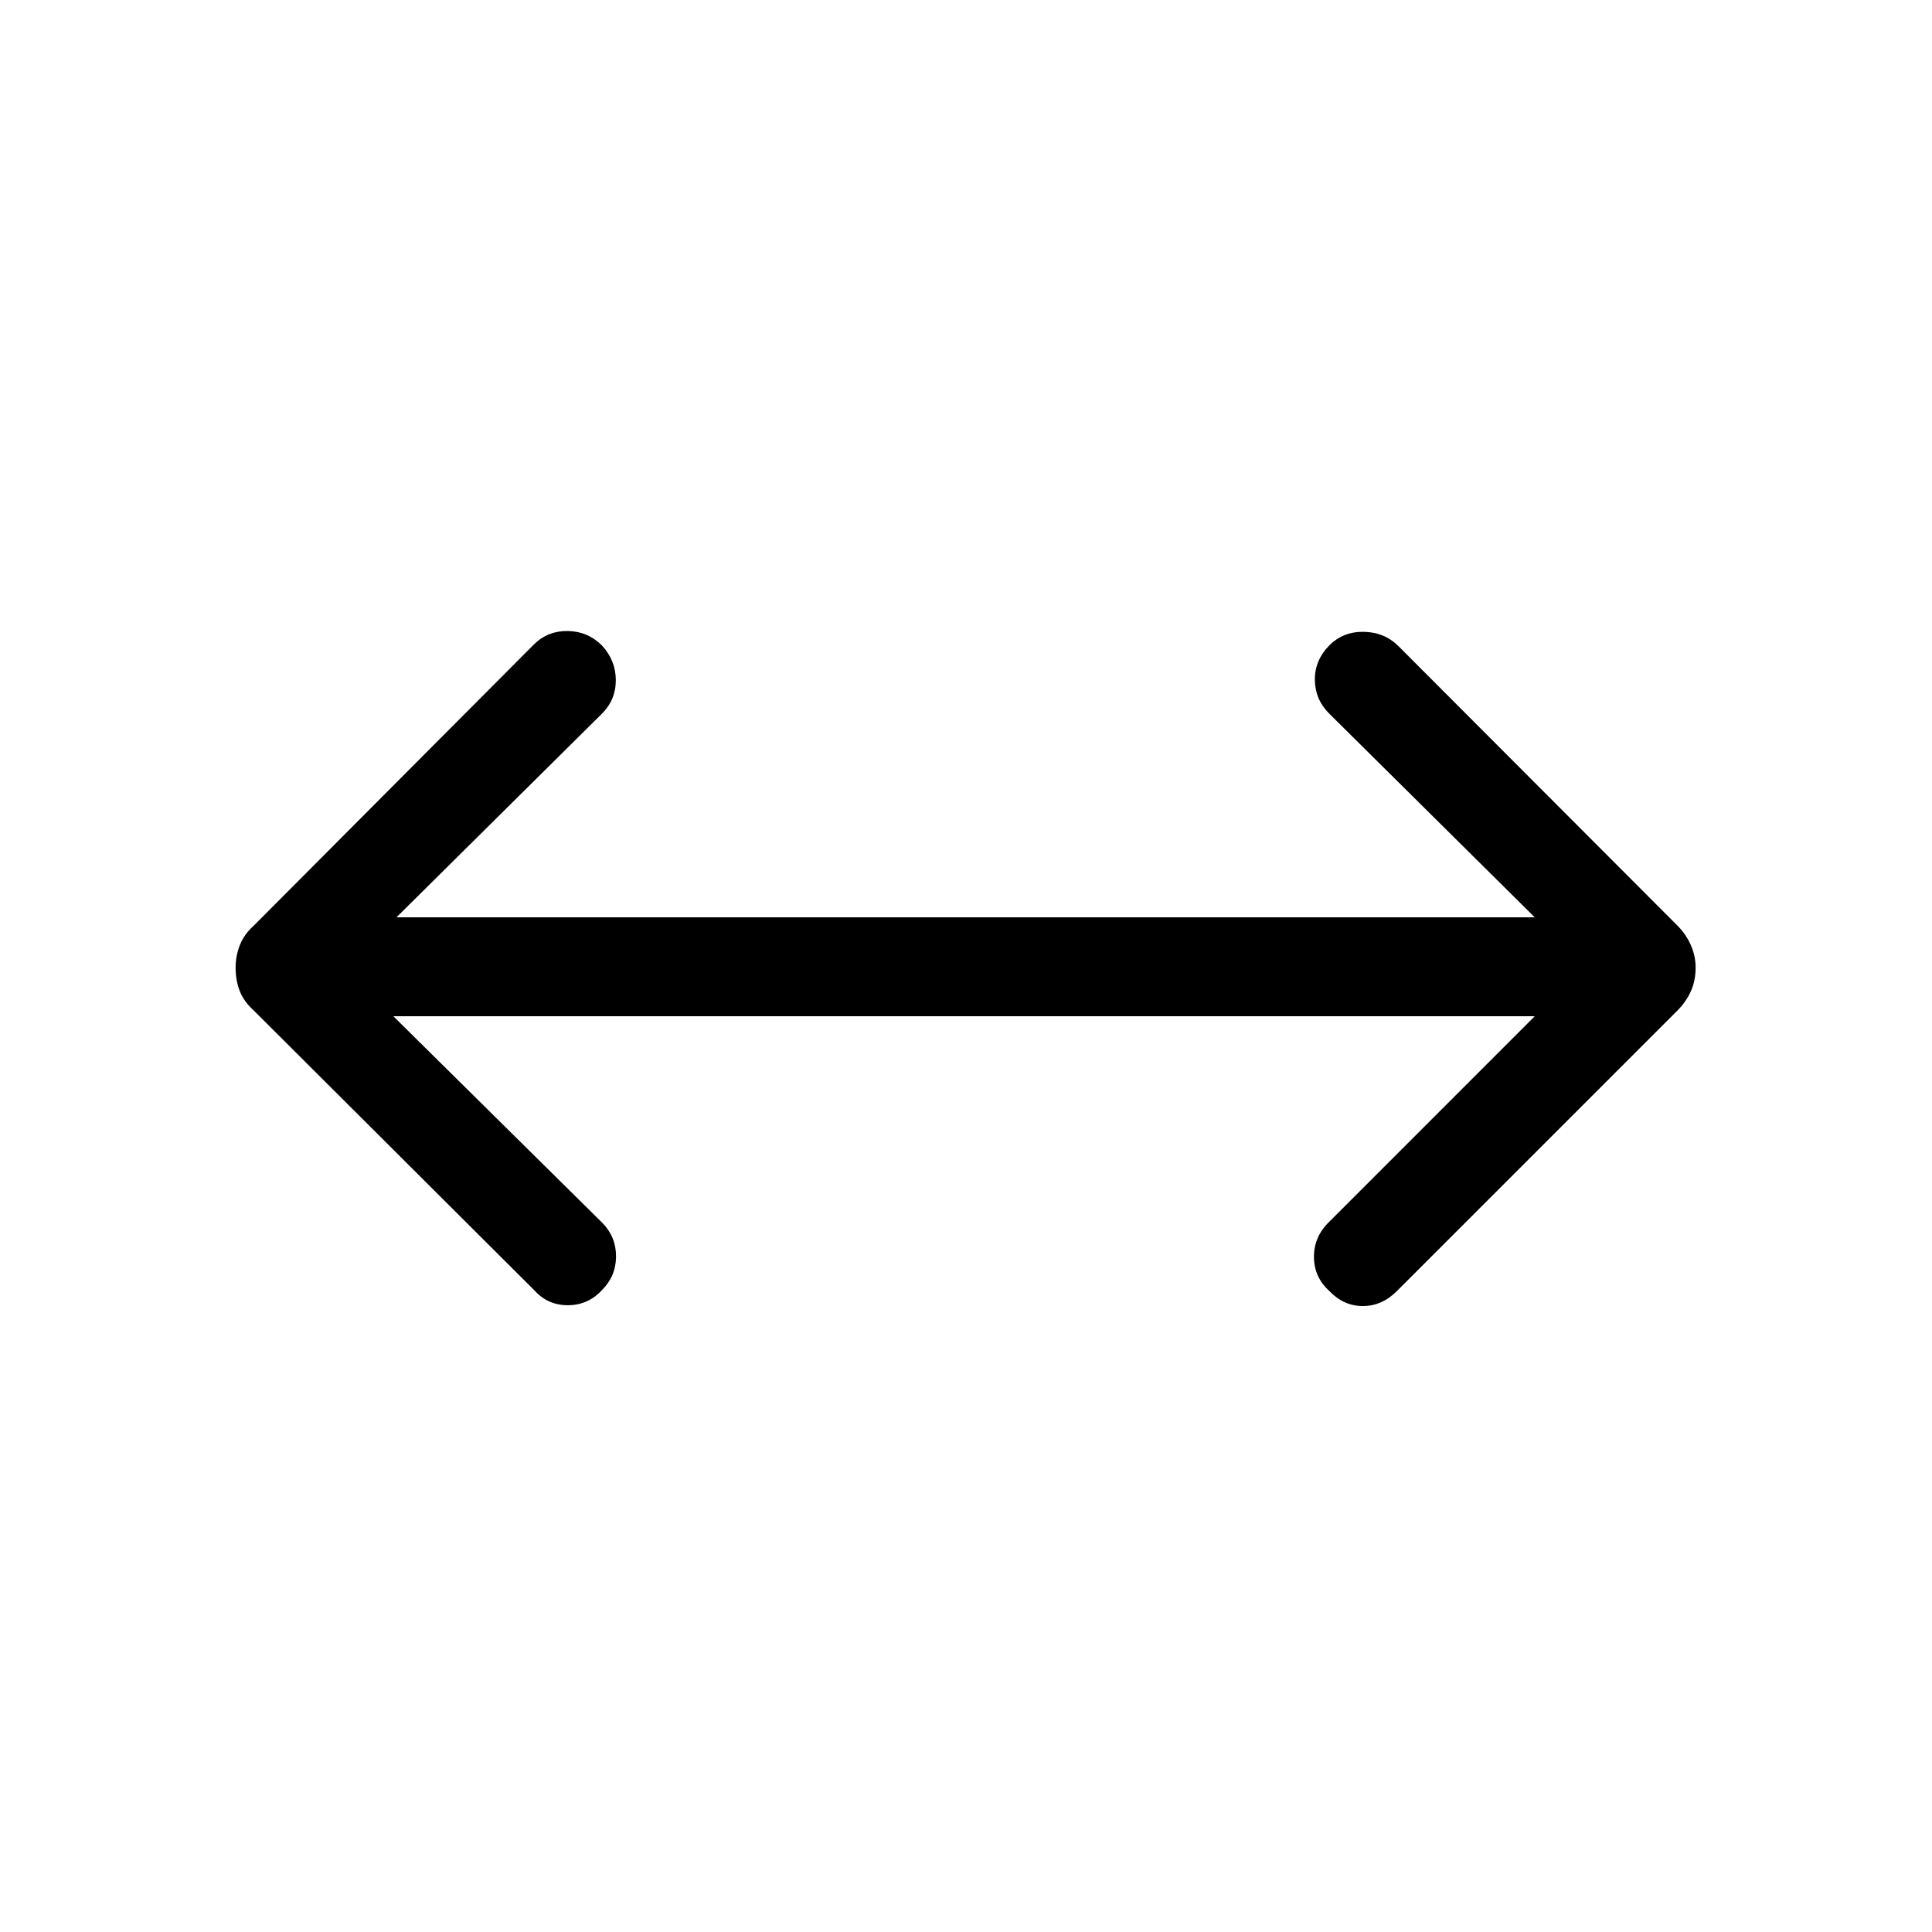 <svg xmlns="http://www.w3.org/2000/svg" height="40" viewBox="0 -960 960 960" width="40"><path d="M195.46-455.03 299.47-352.2q6.71 6.96 6.63 16.66-.07 9.71-7.04 16.64-6.93 7.46-16.93 7.46-9.99 0-16.67-7.46L126.22-457.76q-4.98-4.45-7.07-9.74-2.08-5.29-2.08-11.73 0-5.65 2.08-11.08 2.09-5.42 7.07-9.87l139.27-139.79q6.93-6.68 16.79-6.48 9.85.21 16.78 7.14 6.9 7.46 6.93 17.23.04 9.77-6.9 16.71L197.01-504.2H762.6L660.53-605.37q-7.04-6.94-7.18-16.71-.14-9.77 7.18-17.23 6.93-6.93 17.18-6.74 10.25.19 17.19 7.13l138.5 138.74q4.45 4.45 6.8 9.87 2.35 5.43 2.35 11.08 0 6.44-2.35 11.73t-6.8 9.74L694.13-318.49q-7.46 7.46-16.96 7.46-9.49 0-16.62-7.46-7.65-6.93-7.65-17.04 0-10.1 7.65-17.42L762.6-455.03H195.46Z"/></svg>